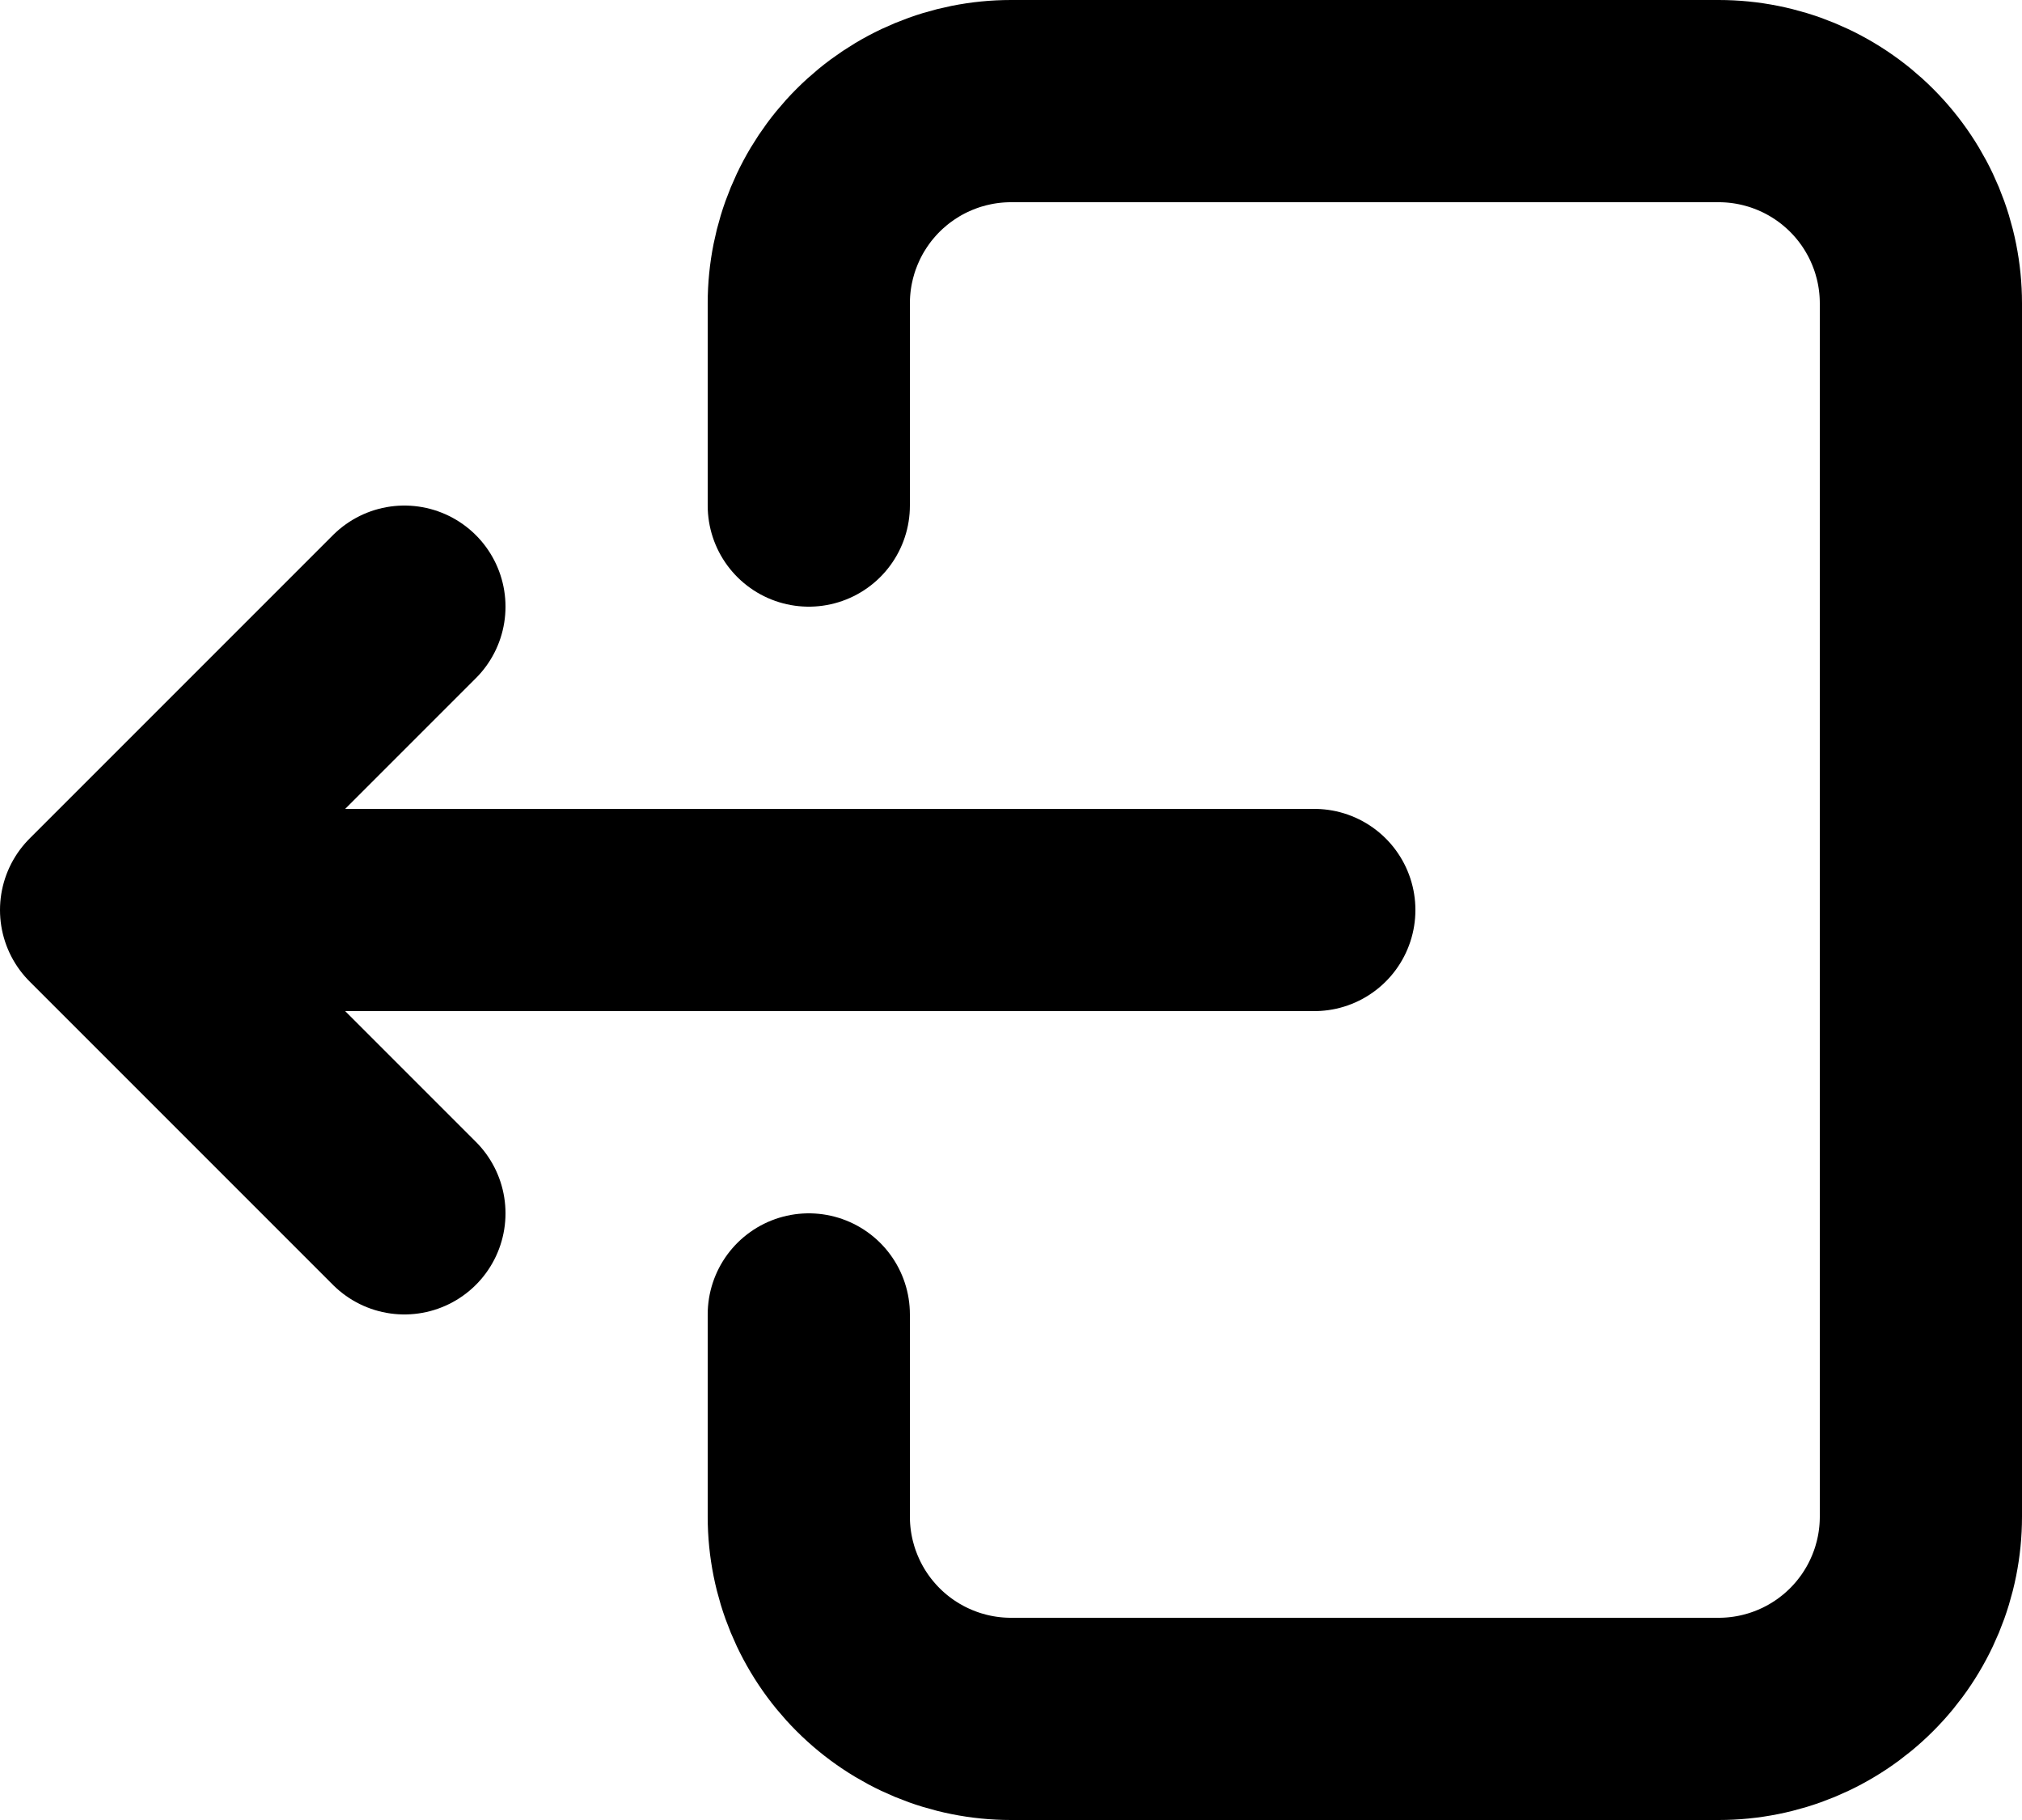<svg width="20" height="18" viewBox="0 0 20 18" fill="none" xmlns="http://www.w3.org/2000/svg">
  <path
    d="M8 13V15C8 15.53 8.211 16.039 8.586 16.414C8.961 16.789 9.47 17 10 17H17C17.53 17 18.039 16.789 18.414 16.414C18.789 16.039 19 15.53 19 15V3C19 2.47 18.789 1.961 18.414 1.586C18.039 1.211 17.53 1 17 1H10C9.47 1 8.961 1.211 8.586 1.586C8.211 1.961 8 2.47 8 3V5"
    stroke="currentColor" stroke-width="2" stroke-linecap="round" stroke-linejoin="round" />
  <path d="M13 9L1 9M1 9L4 12M1 9L4 6" stroke="currentColor" stroke-width="2" stroke-linecap="round"
    stroke-linejoin="round" />
</svg>
